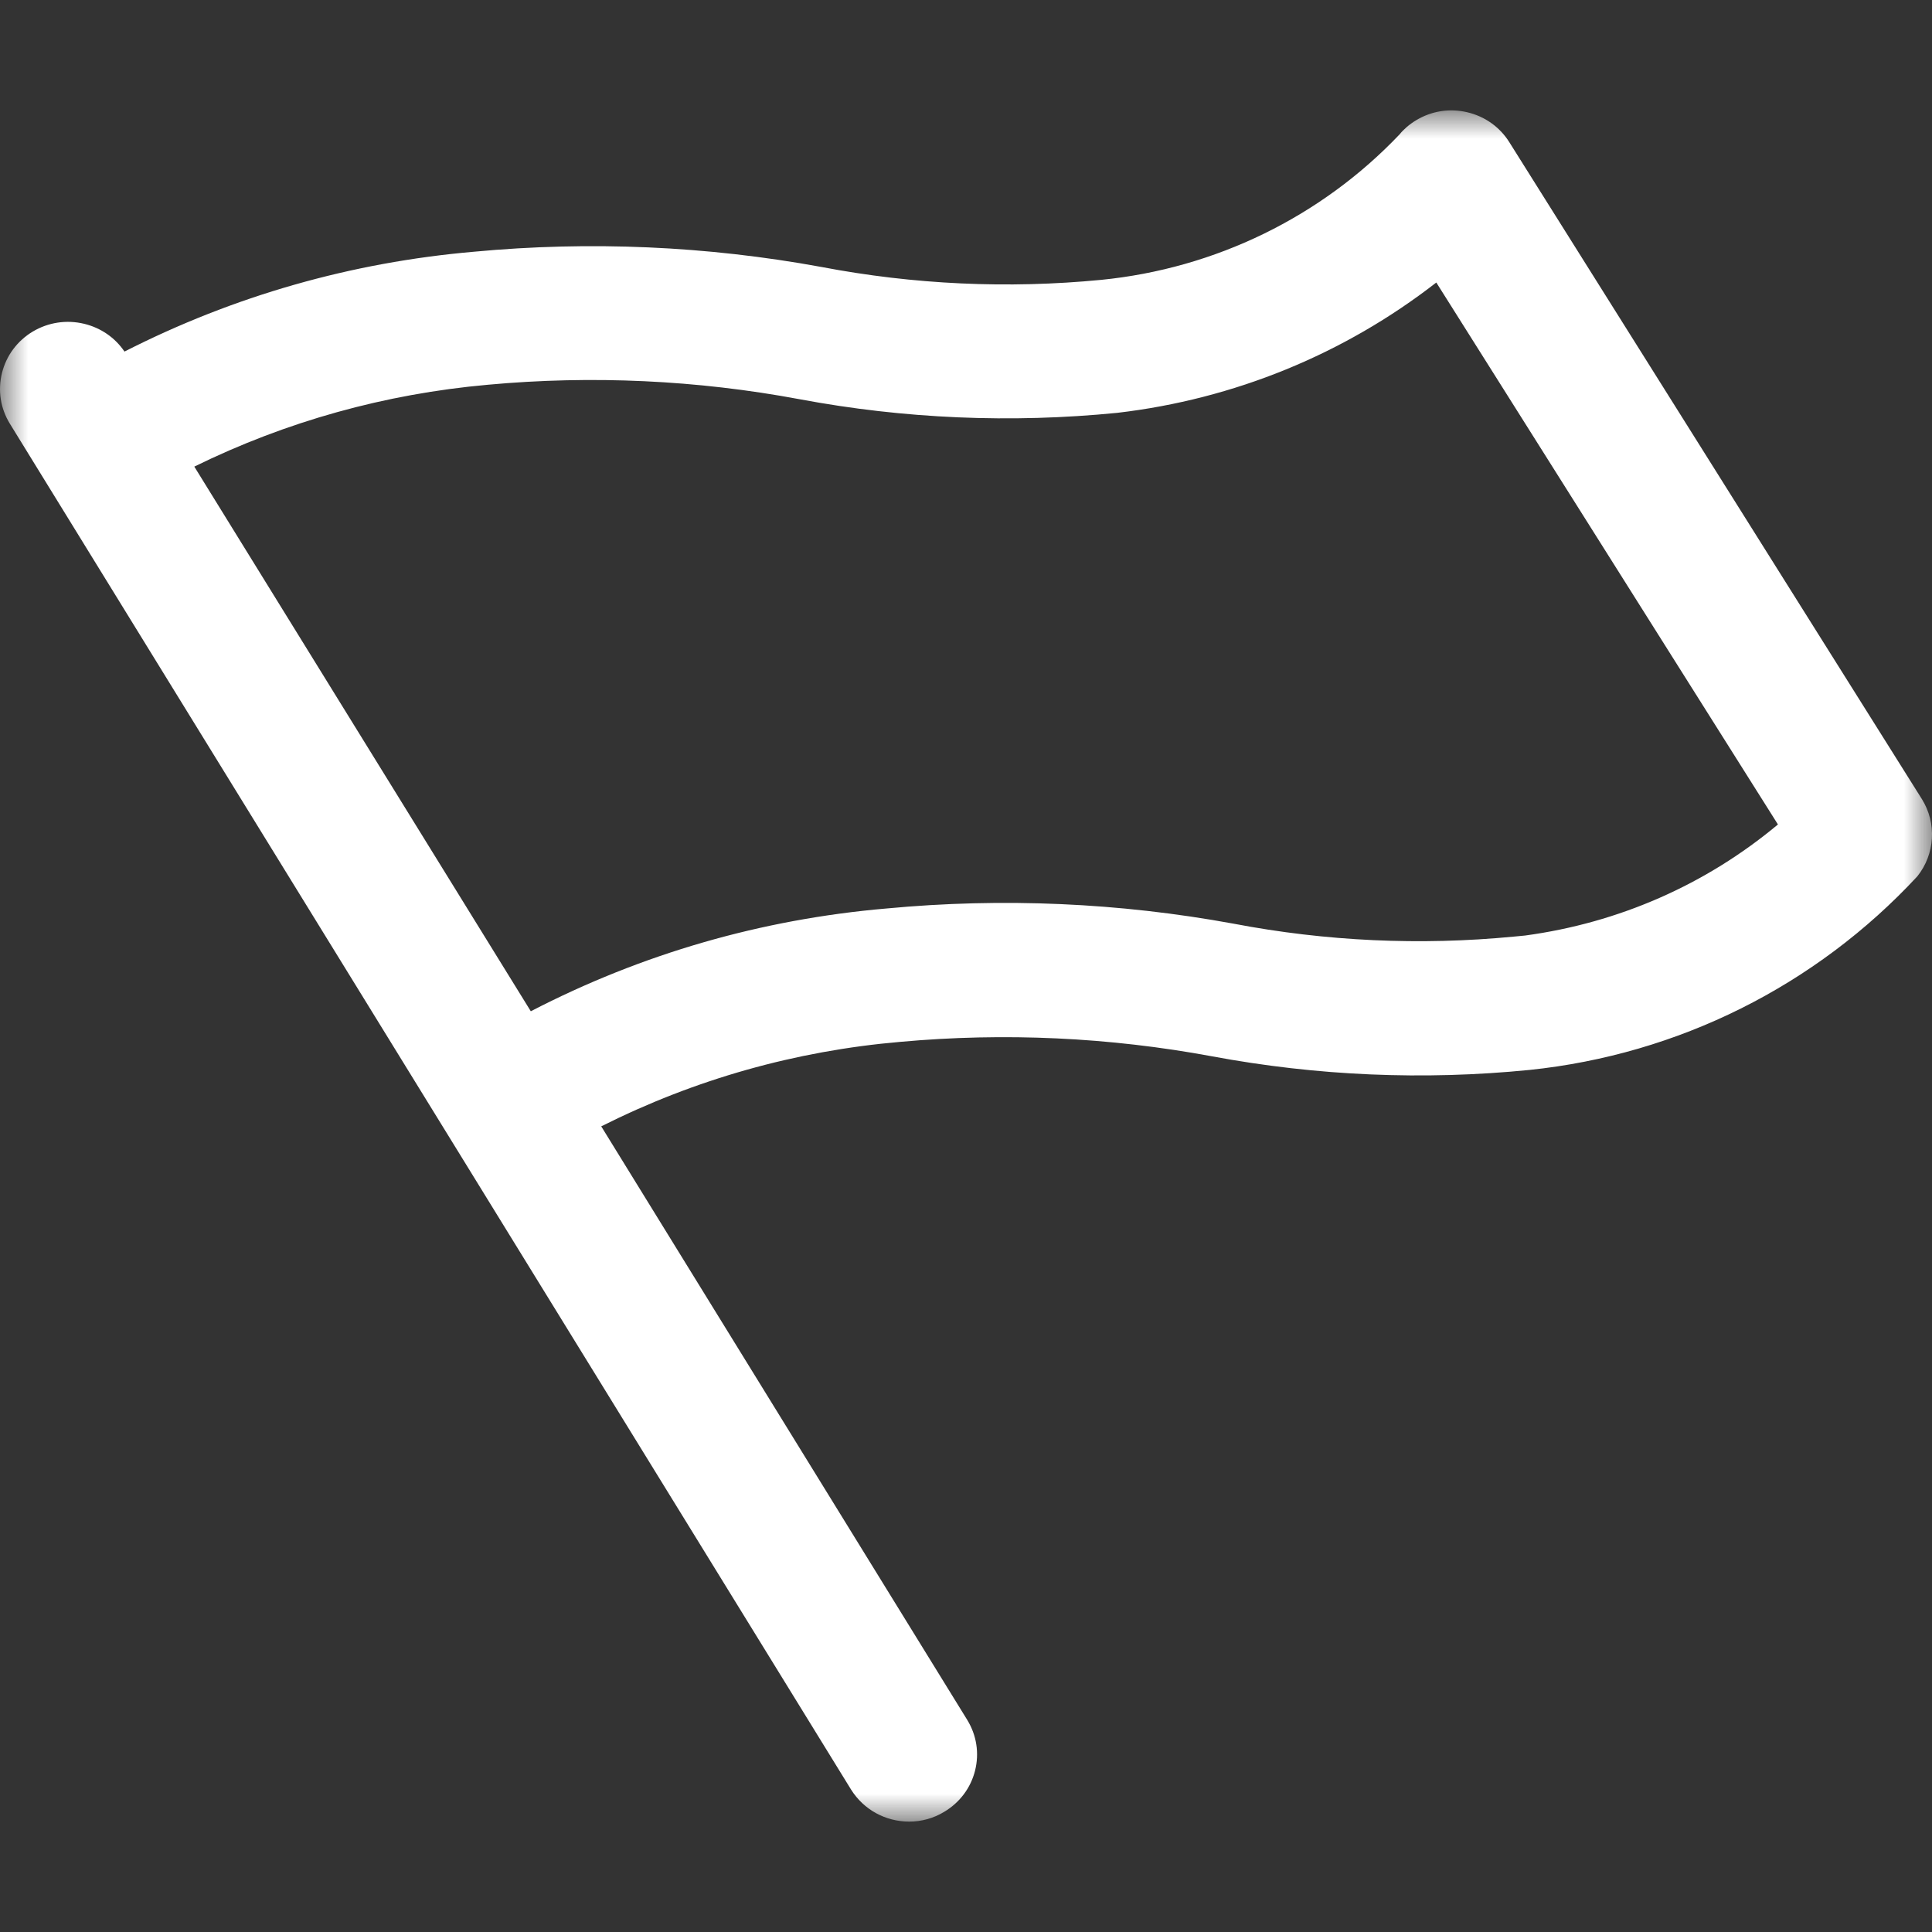 <?xml version="1.0" encoding="UTF-8"?>
<svg width="35px" height="35px" viewBox="0 0 35 35" version="1.1" xmlns="http://www.w3.org/2000/svg" xmlns:xlink="http://www.w3.org/1999/xlink">
    <rect x="0" y="0" width="35" height="35" fill="#333333" stroke="none"/>
    <title>icons/welcome-start</title>
    <defs>
        <polygon id="path-1" points="0 0 35 0 35 31 0 31"></polygon>
    </defs>
    <g id="icons/welcome-start" stroke="none" stroke-width="1" fill="none" fill-rule="evenodd">
        <g id="Group-3" transform="translate(0, 2)">
            <mask id="mask-2" fill="white">
                <use xlink:href="#path-1"></use>
            </mask>
            <g id="Clip-2"></g>
            <path d="M32.209,12.936 C30.902,14.027 29.328,14.718 27.629,14.948 L27.42,14.968 C25.728,15.131 24.023,15.053 22.351,14.734 C20.276,14.353 18.16,14.26 16.061,14.458 C13.793,14.653 11.626,15.279 9.616,16.32 L3.52,6.453 C5.188,5.634 6.976,5.136 8.839,4.97 C10.725,4.797 12.624,4.885 14.484,5.232 C16.38,5.587 18.315,5.67 20.24,5.479 C22.361,5.231 24.35,4.416 26.02,3.118 L32.209,12.936 Z M34.816,12.475 L27.344,0.578 C27.172,0.302 26.901,0.109 26.582,0.034 C26.261,-0.042 25.932,0.01 25.652,0.18 C25.531,0.253 25.424,0.347 25.354,0.435 C23.934,1.929 22.014,2.865 19.948,3.07 C18.255,3.234 16.551,3.155 14.879,2.836 C12.804,2.456 10.687,2.363 8.589,2.56 C6.363,2.753 4.234,3.361 2.255,4.369 C2.084,4.116 1.826,3.939 1.525,3.866 C1.206,3.789 0.875,3.839 0.593,4.007 C0.312,4.176 0.114,4.442 0.036,4.757 C-0.042,5.072 0.008,5.398 0.179,5.676 L15.418,30.42 C15.646,30.783 16.039,31 16.472,31 C16.698,31 16.918,30.938 17.105,30.823 C17.386,30.656 17.585,30.391 17.664,30.077 C17.743,29.762 17.693,29.436 17.522,29.157 L10.892,18.405 C12.587,17.553 14.408,17.038 16.311,16.874 C18.197,16.703 20.095,16.791 21.956,17.136 C23.852,17.49 25.786,17.574 27.708,17.383 C30.399,17.103 32.889,15.864 34.734,13.876 C35.056,13.474 35.089,12.911 34.816,12.475 L34.816,12.475 Z" id="Fill-1" fill="#FFFFFF" mask="url(#mask-2)"></path>
        </g>
    </g>
</svg>